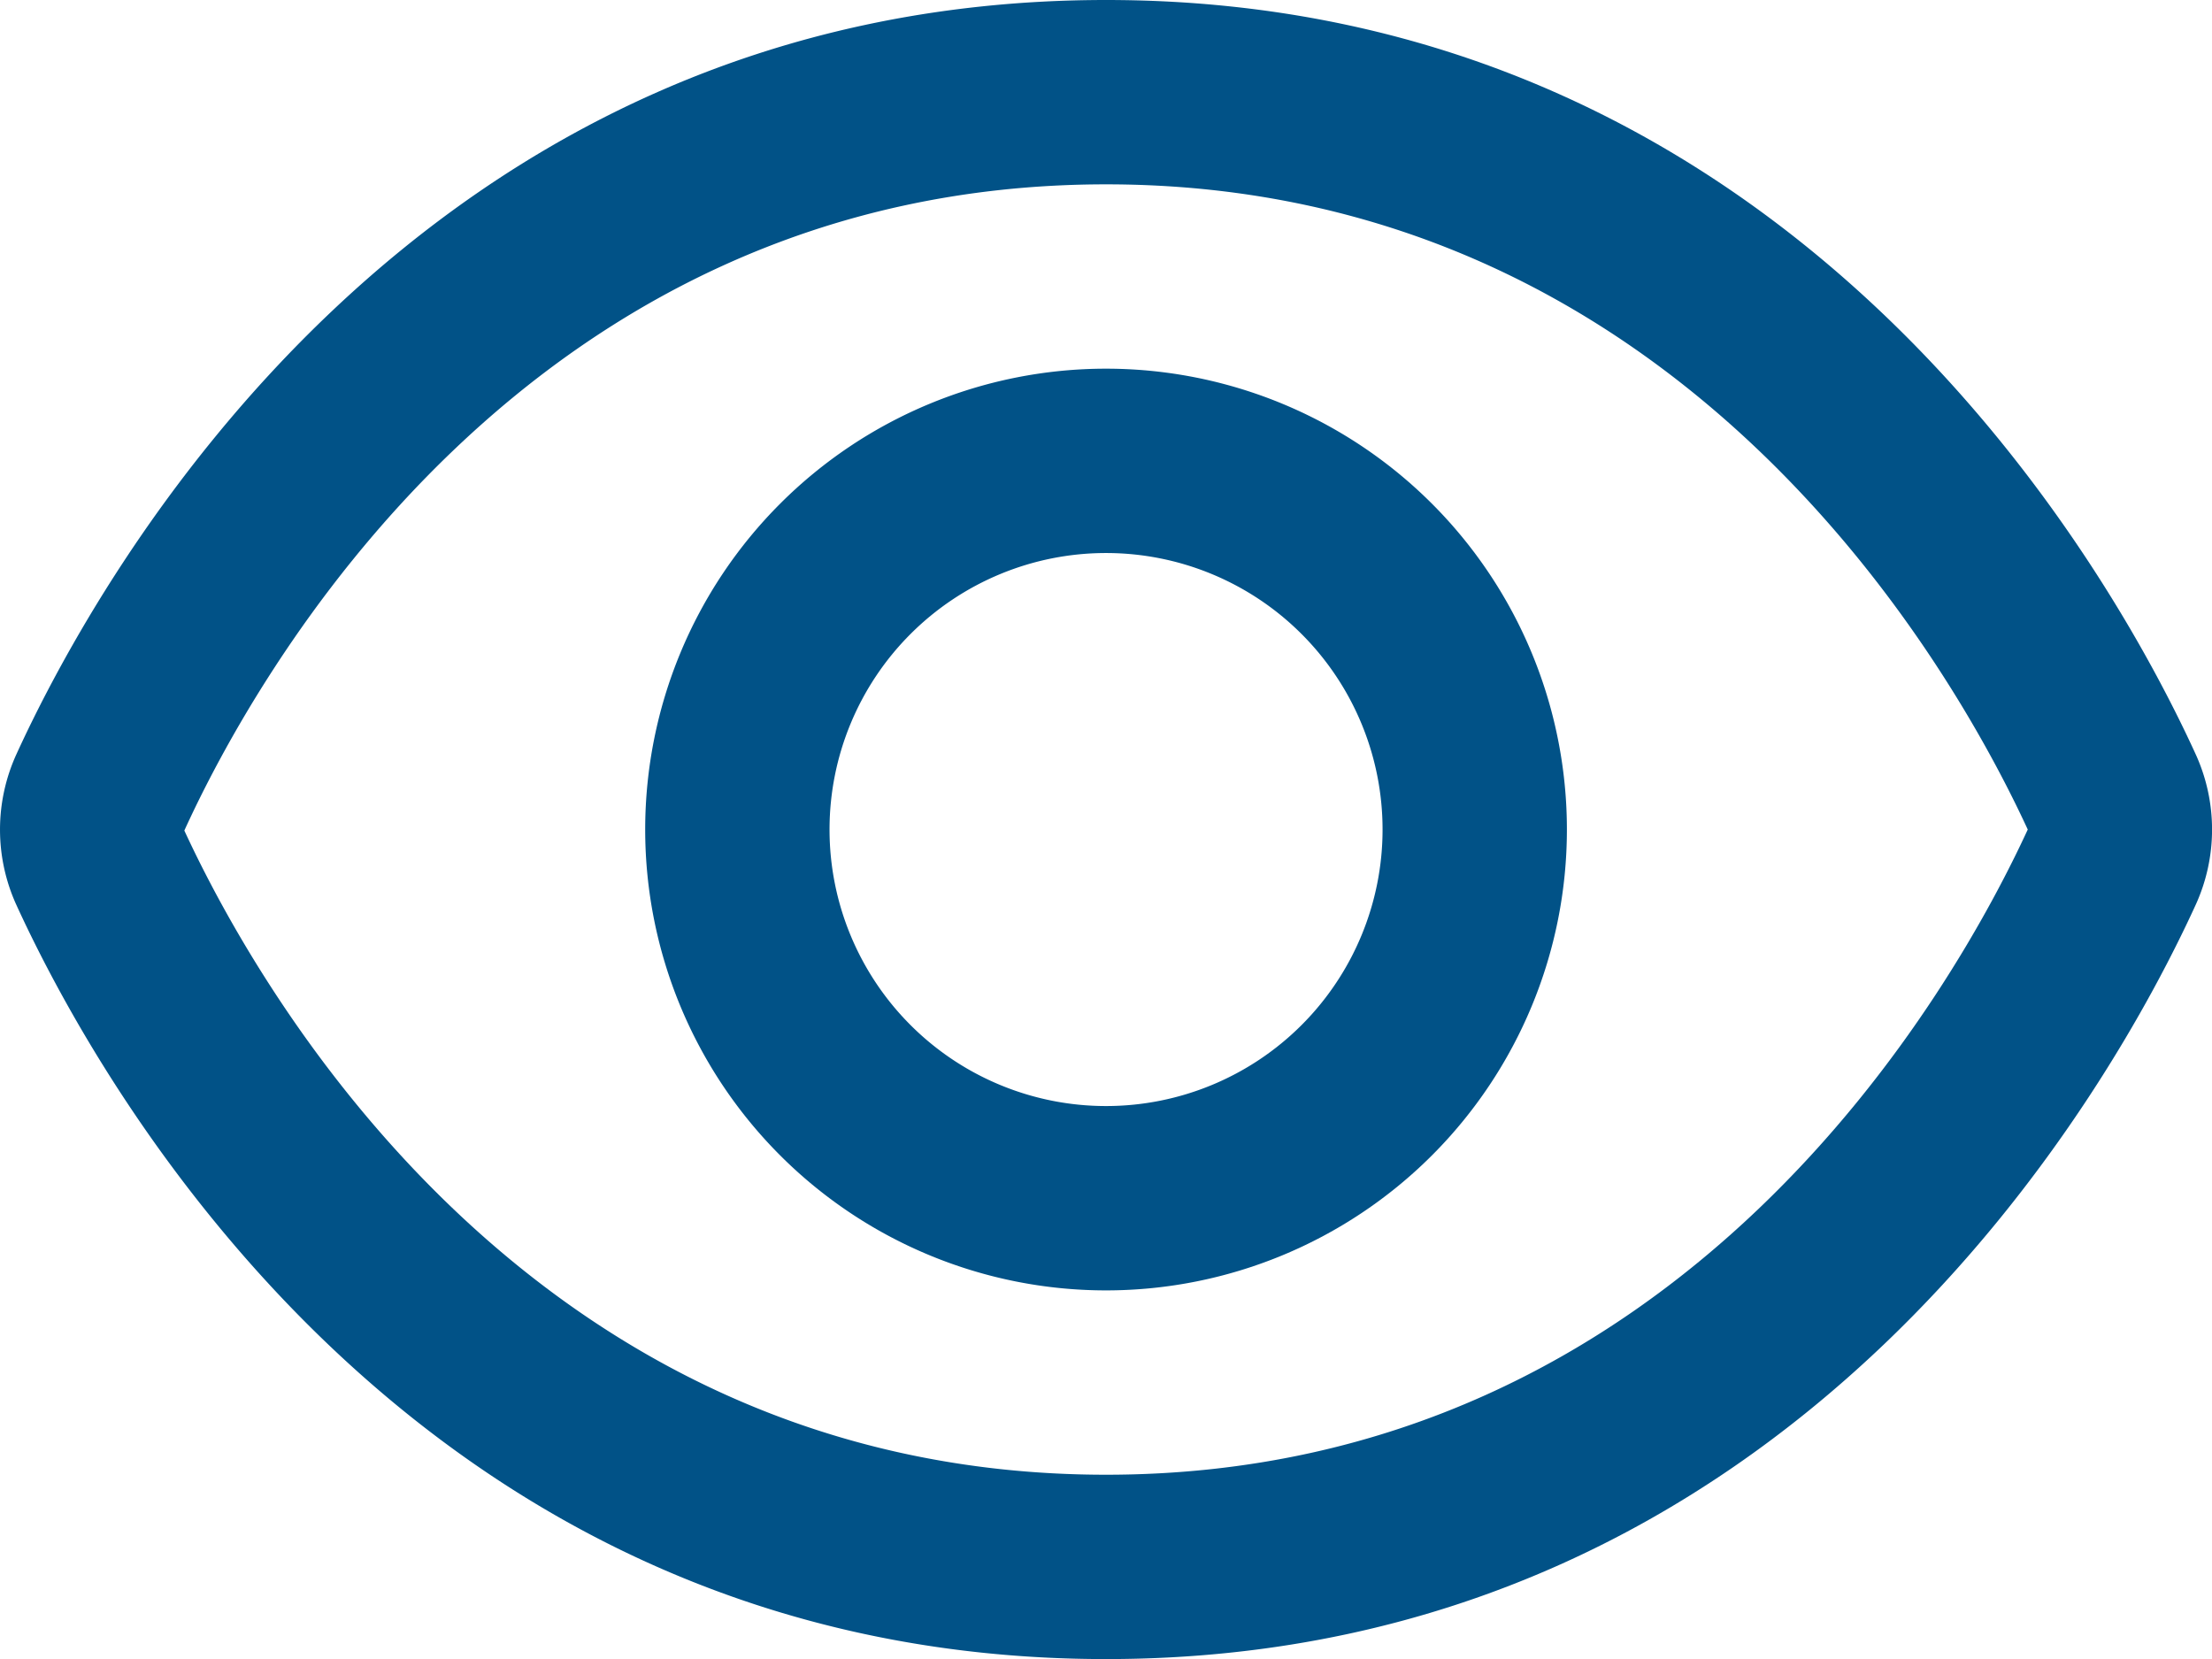 <svg xmlns="http://www.w3.org/2000/svg" width="23.999" height="18" viewBox="0 0 23.999 18">
  <g id="_01_align_center" data-name="01 align center" transform="translate(0 -3)">
    <path id="Caminho_2248" data-name="Caminho 2248" d="M23.821,11.181h0C22.943,9.261,19.5,3,12,3S1.057,9.261.179,11.181a1.969,1.969,0,0,0,0,1.64C1.057,14.739,4.5,21,12,21s10.943-6.261,11.821-8.181A1.968,1.968,0,0,0,23.821,11.181ZM12,19c-6.307,0-9.25-5.366-10-6.989C2.75,10.366,5.693,5,12,5c6.292,0,9.236,5.343,10,7C21.236,13.657,18.292,19,12,19Z" fill="#015287"/>
    <path id="Caminho_2249" data-name="Caminho 2249" d="M12,7a5,5,0,1,0,5,5,5,5,0,0,0-5-5Zm0,8a3,3,0,1,1,3-3A3,3,0,0,1,12,15Z" fill="#015287"/>
  </g>
</svg>
